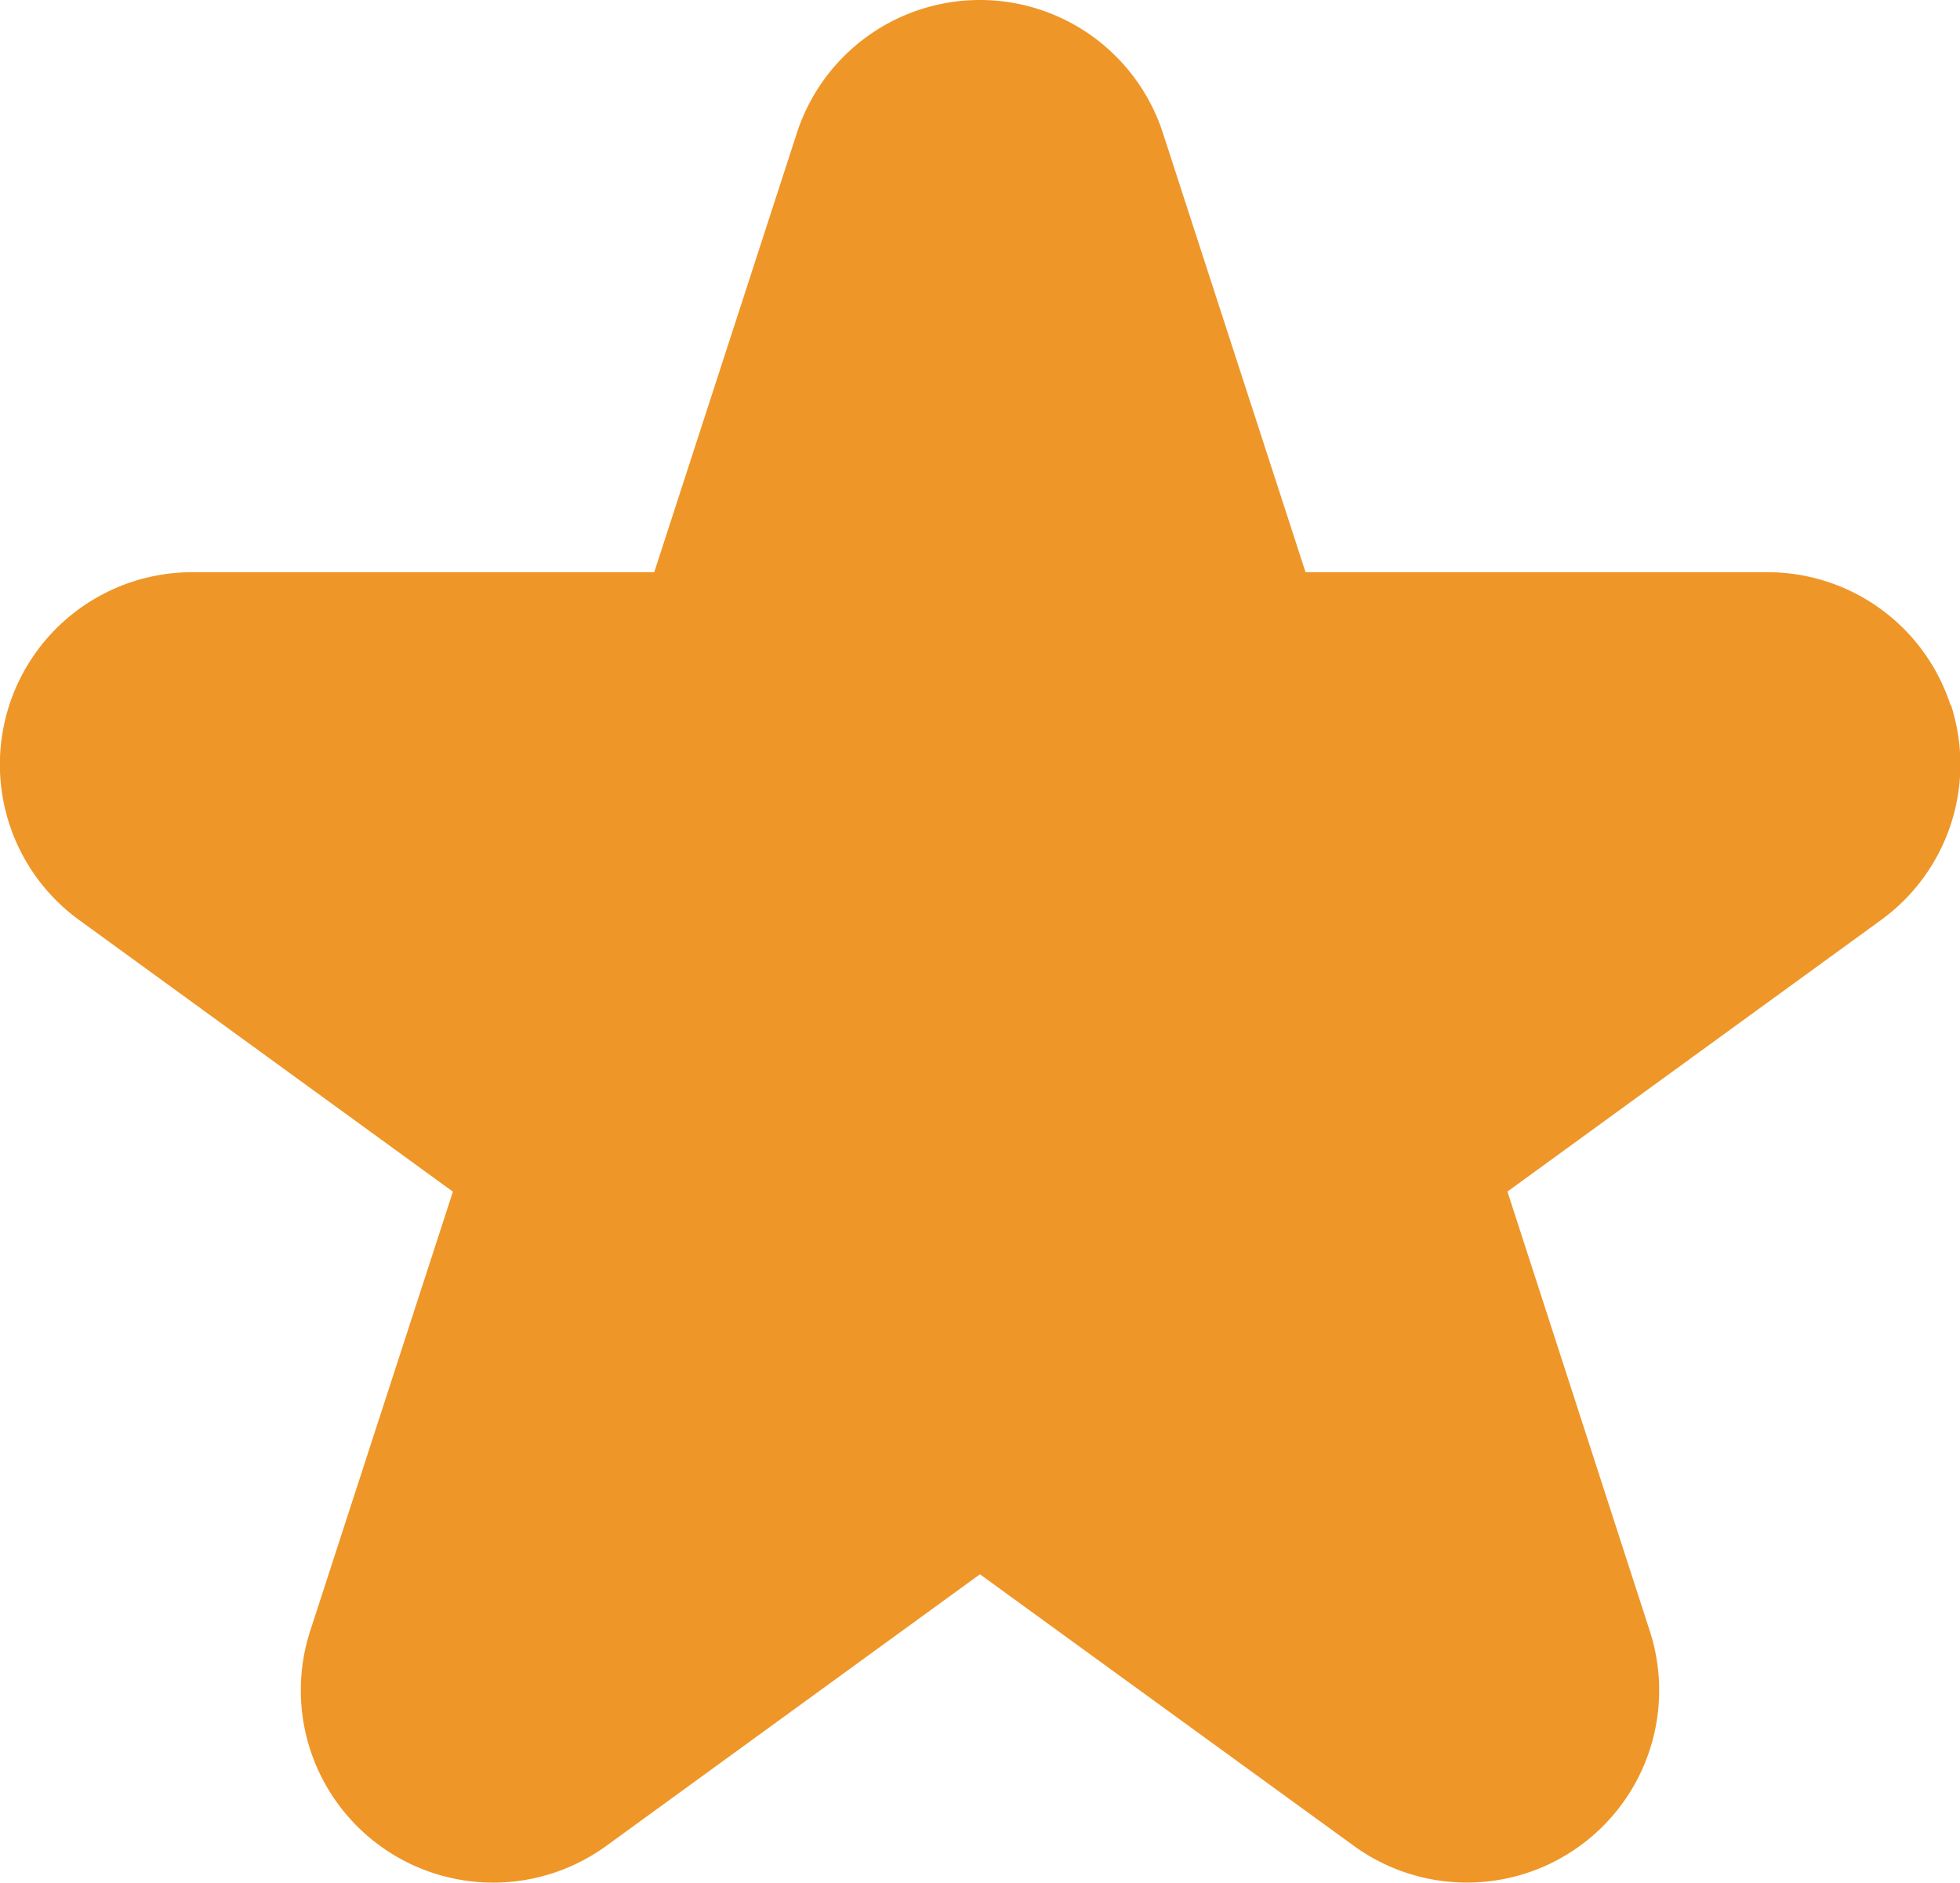 <svg xmlns="http://www.w3.org/2000/svg" xmlns:xlink="http://www.w3.org/1999/xlink" width="17.553" height="16.862" viewBox="0 0 17.553 16.862">
  <defs>
    <clipPath id="clip-path">
      <rect id="사각형_2289" data-name="사각형 2289" width="17.553" height="16.862" fill="#ef9628"/>
    </clipPath>
  </defs>
  <g id="그룹_12490" data-name="그룹 12490" transform="translate(0 0)">
    <g id="그룹_6563" data-name="그룹 6563" transform="translate(0 0)" clip-path="url(#clip-path)">
      <path id="패스_6067" data-name="패스 6067" d="M17.468,6.315a1.723,1.723,0,0,0-1.639-1.19H11.692L10.414,1.19a1.723,1.723,0,0,0-3.277,0L5.859,5.125H1.722A1.722,1.722,0,0,0,.71,8.241l3.346,2.432L2.778,14.607a1.723,1.723,0,0,0,2.651,1.926L8.776,14.1l3.347,2.431a1.722,1.722,0,0,0,2.651-1.926L13.5,10.672l3.346-2.432a1.722,1.722,0,0,0,.626-1.926" transform="translate(0 0)" fill="#ef9628"/>
    </g>
  </g>
</svg>
